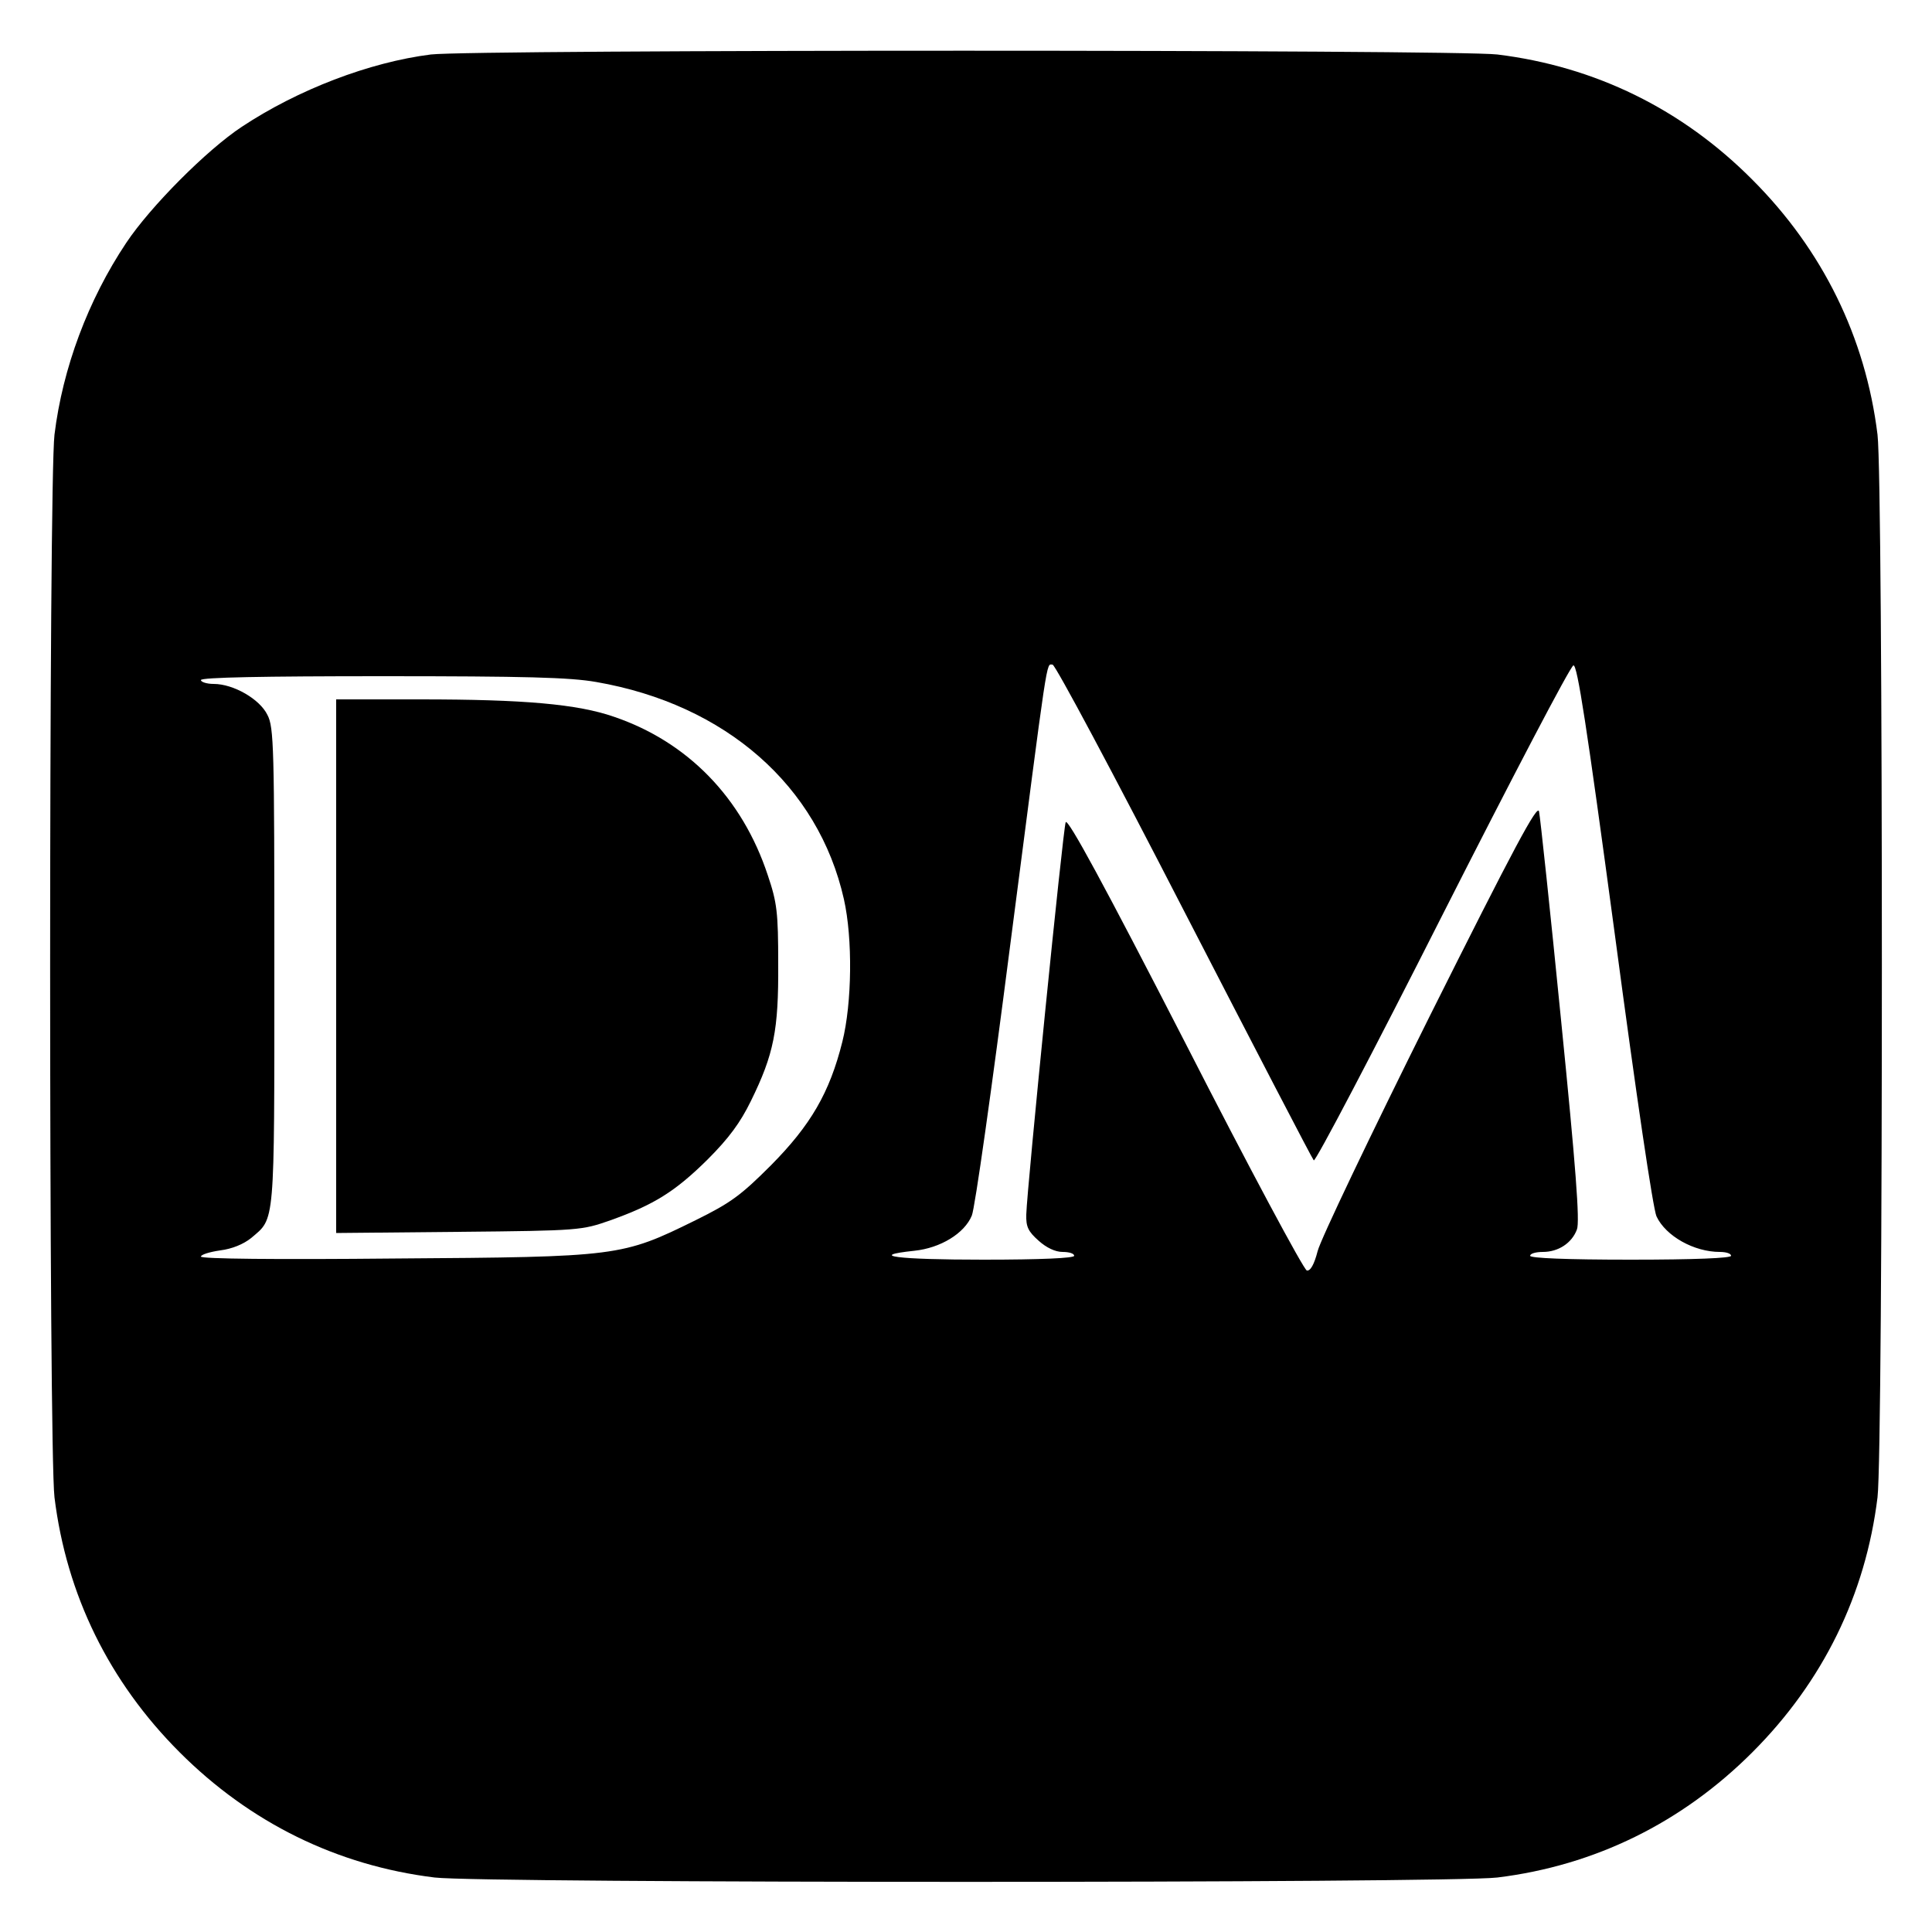 <?xml version="1.0" standalone="no"?>
<!DOCTYPE svg PUBLIC "-//W3C//DTD SVG 20010904//EN"
 "http://www.w3.org/TR/2001/REC-SVG-20010904/DTD/svg10.dtd">
<svg version="1.0" xmlns="http://www.w3.org/2000/svg"
 width="500pt" height="500pt" viewBox="0 0 500 500"
 preserveAspectRatio="xMidYMid meet">
<g transform="translate(0,500) scale(0.1,-0.1)"
fill="#000000" stroke="none">
<path d="M1115 4859 c-159 -20 -344 -91 -489 -187 -91 -60 -237 -207 -299
-300 -99 -148 -165 -325 -186 -497 -15 -125 -15 -2625 0 -2750 31 -252 141
-477 324 -660 182 -182 407 -293 660 -324 125 -15 2625 -15 2750 0 253 31 478
142 660 324 183 183 293 408 324 660 15 125 15 2625 0 2750 -31 252 -142 478
-324 660 -182 183 -407 293 -660 324 -109 13 -2652 13 -2760 0z m1949 -2216
c181 -351 332 -642 336 -646 4 -5 154 281 333 635 179 353 331 644 339 646 10
2 34 -153 107 -695 56 -421 99 -711 108 -731 24 -51 97 -92 164 -92 16 0 29
-4 29 -10 0 -6 -93 -10 -260 -10 -167 0 -260 4 -260 10 0 6 15 10 33 10 40 0
75 23 88 58 8 20 -3 163 -41 542 -28 283 -54 526 -57 540 -4 20 -63 -90 -283
-530 -152 -305 -283 -579 -290 -608 -9 -35 -19 -52 -28 -50 -8 2 -150 267
-315 590 -209 407 -304 582 -309 570 -7 -17 -100 -945 -102 -1015 -1 -32 5
-44 32 -68 20 -18 43 -29 62 -29 17 0 30 -4 30 -10 0 -6 -85 -10 -235 -10
-223 0 -302 10 -179 23 68 7 130 45 149 91 8 18 52 331 99 697 100 771 93 729
110 729 7 0 160 -287 340 -637z m-1521 592 c335 -58 575 -269 641 -562 23
-102 21 -269 -4 -369 -33 -132 -82 -216 -185 -320 -78 -78 -104 -97 -195 -142
-191 -94 -199 -95 -777 -99 -309 -3 -503 -1 -503 5 0 5 22 12 50 16 31 4 60
16 80 32 62 53 60 24 60 701 0 568 -1 621 -18 653 -20 41 -88 80 -139 80 -18
0 -33 5 -33 10 0 7 163 10 469 10 370 0 486 -3 554 -15z"/>
<path d="M870 2499 l0 -690 318 3 c313 3 318 4 392 30 112 40 167 74 251 157
56 56 85 96 112 151 60 122 72 184 71 355 0 134 -3 159 -27 230 -66 200 -207
345 -398 410 -95 33 -234 45 -501 45 l-218 0 0 -691z"/>
</g>
</svg>

